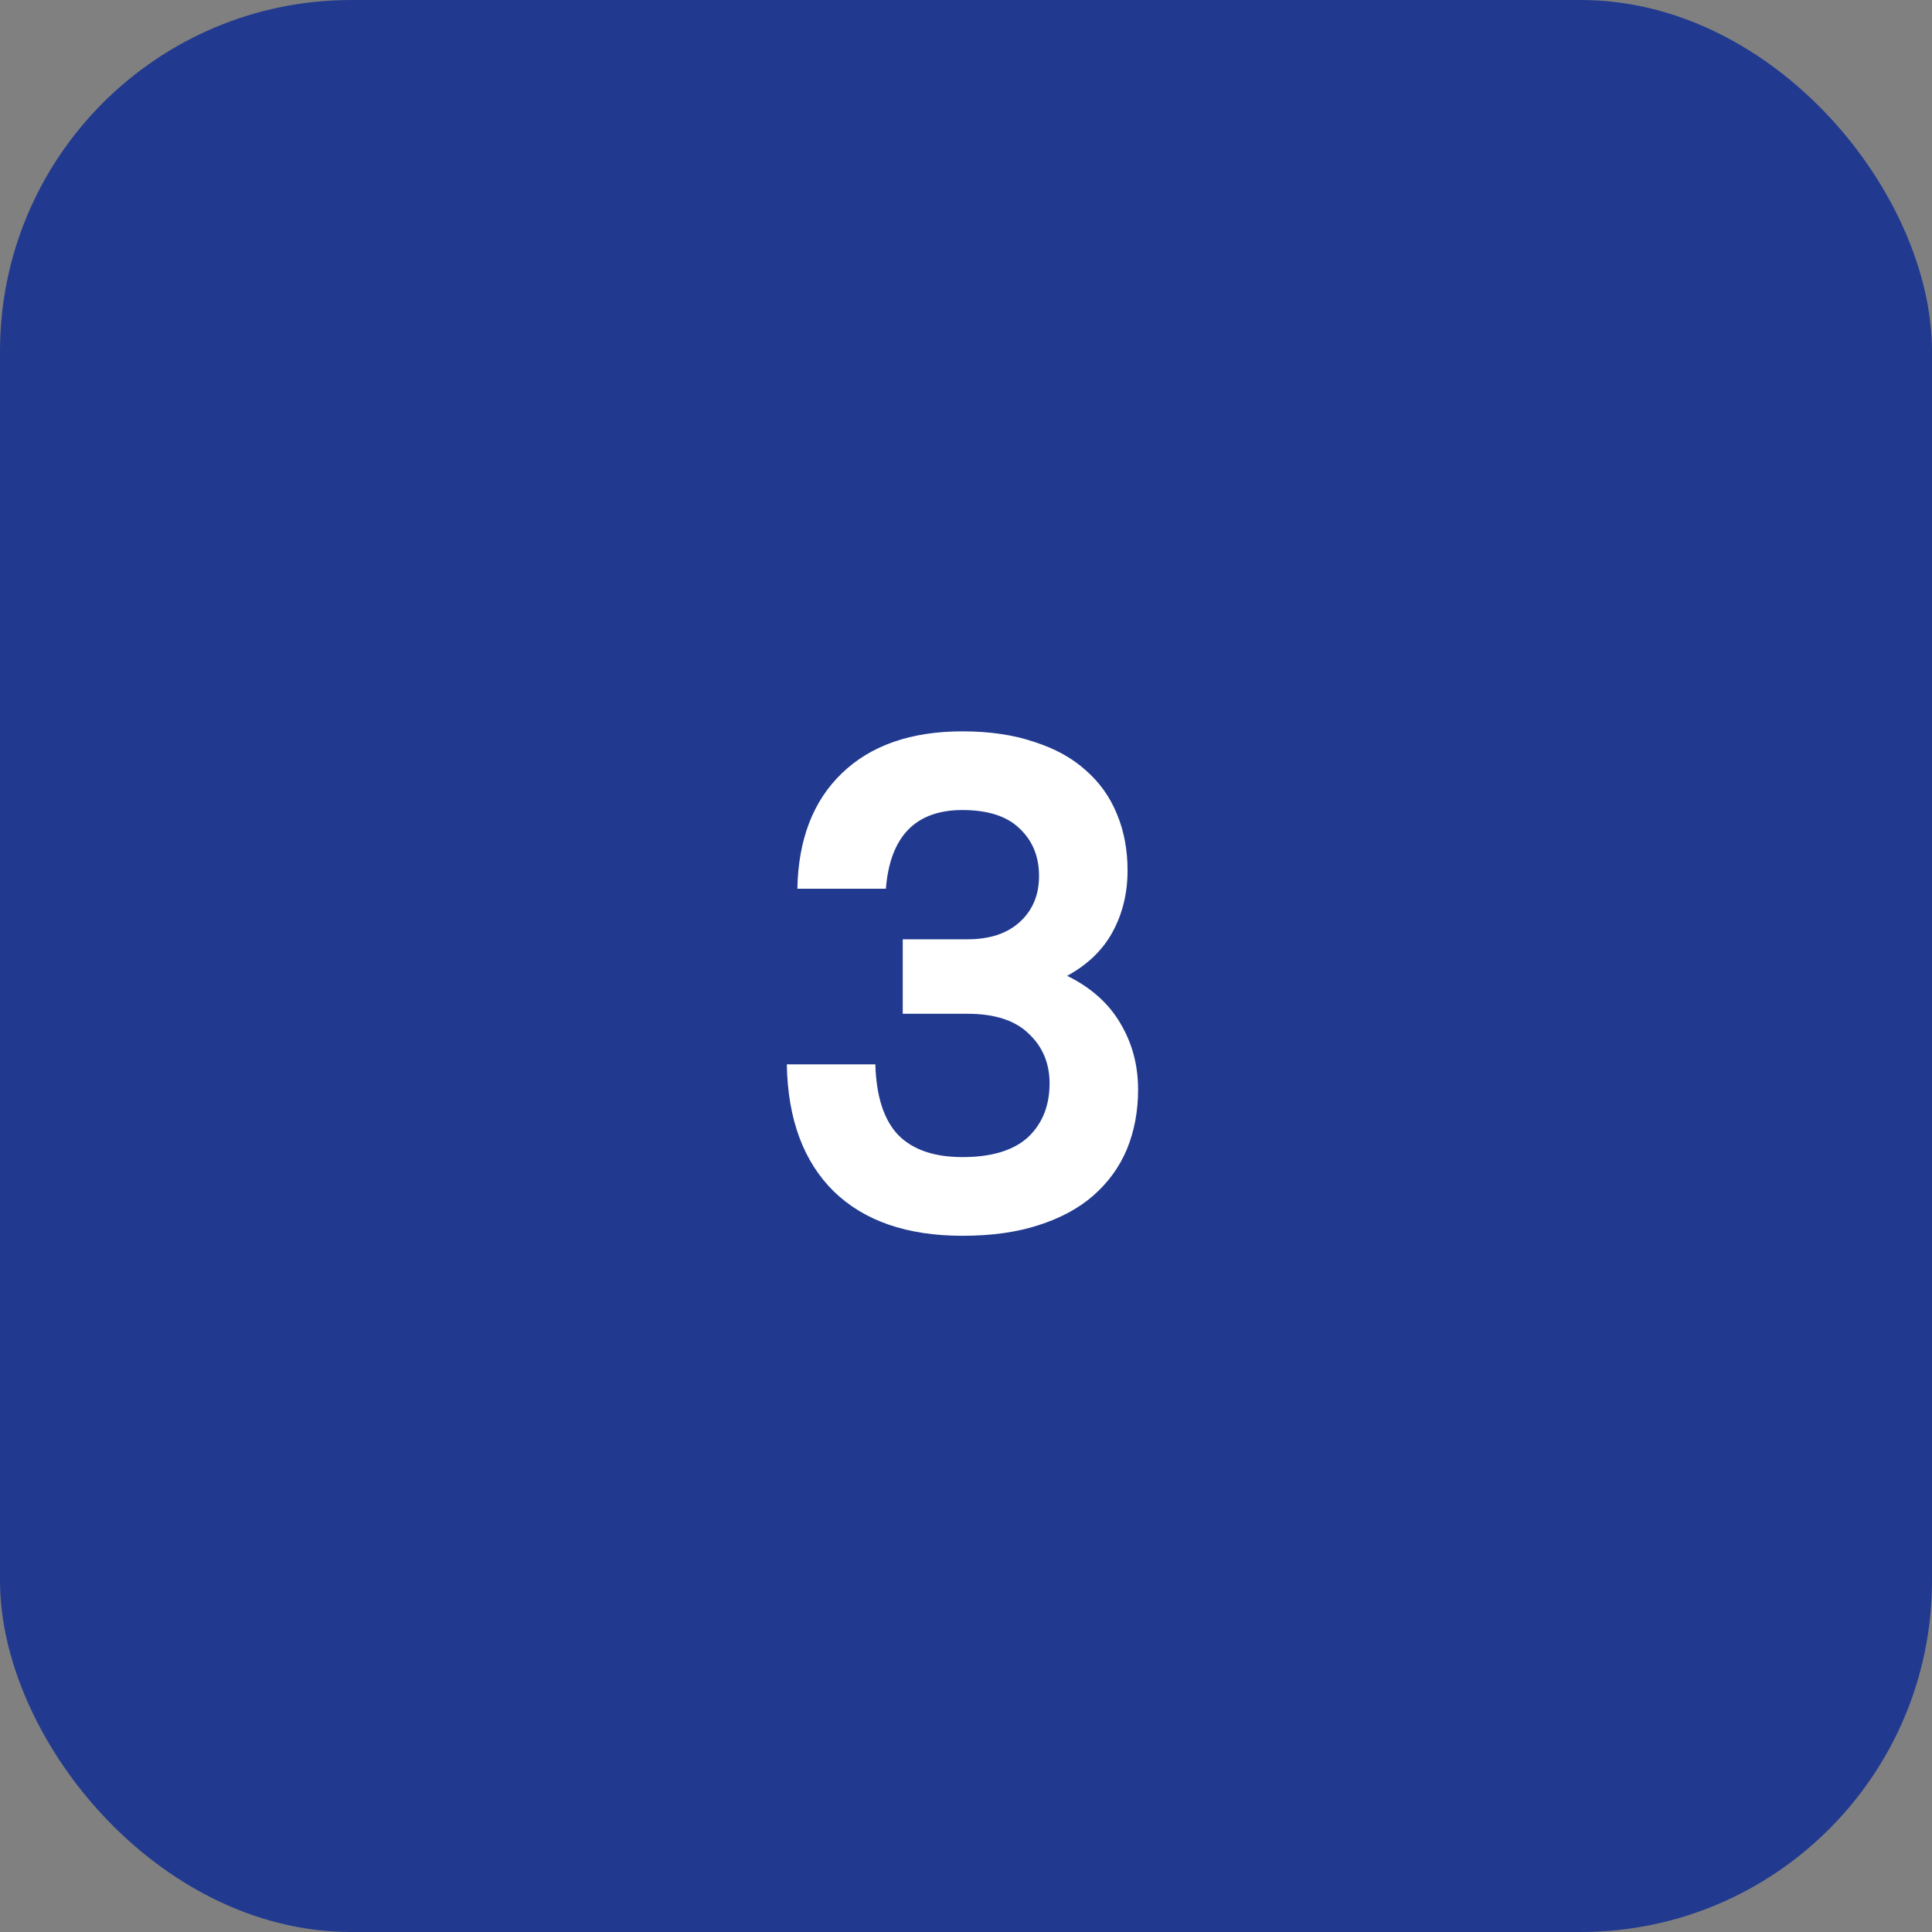 <svg width="66" height="66" viewBox="0 0 66 66" fill="none" xmlns="http://www.w3.org/2000/svg">
<rect x="0" y="0" width="66" height="66" fill="#808080" stroke="none"/>
<rect width="66" height="66" rx="12" fill="#213A8F"/>
<path d="M32.879 42.216C30.991 42.216 29.527 41.712 28.487 40.704C27.447 39.68 26.911 38.232 26.879 36.36H29.903C29.935 37.464 30.199 38.272 30.695 38.784C31.191 39.28 31.919 39.528 32.879 39.528C33.871 39.528 34.615 39.304 35.111 38.856C35.607 38.392 35.855 37.776 35.855 37.008C35.855 36.32 35.615 35.752 35.135 35.304C34.671 34.856 33.975 34.632 33.047 34.632H30.839V32.088H33.047C33.815 32.088 34.415 31.888 34.847 31.488C35.279 31.088 35.495 30.568 35.495 29.928C35.495 29.256 35.271 28.712 34.823 28.296C34.391 27.88 33.743 27.672 32.879 27.672C31.279 27.672 30.407 28.568 30.263 30.36H27.239C27.271 28.68 27.775 27.368 28.751 26.424C29.743 25.464 31.119 24.984 32.879 24.984C33.807 24.984 34.623 25.104 35.327 25.344C36.031 25.568 36.615 25.888 37.079 26.304C37.559 26.72 37.919 27.224 38.159 27.816C38.399 28.392 38.519 29.032 38.519 29.736C38.519 30.504 38.351 31.2 38.015 31.824C37.679 32.448 37.159 32.952 36.455 33.336C37.271 33.736 37.879 34.28 38.279 34.968C38.679 35.64 38.879 36.392 38.879 37.224C38.879 37.96 38.751 38.64 38.495 39.264C38.239 39.872 37.855 40.4 37.343 40.848C36.847 41.28 36.223 41.616 35.471 41.856C34.735 42.096 33.871 42.216 32.879 42.216Z" fill="white"/>
</svg>
